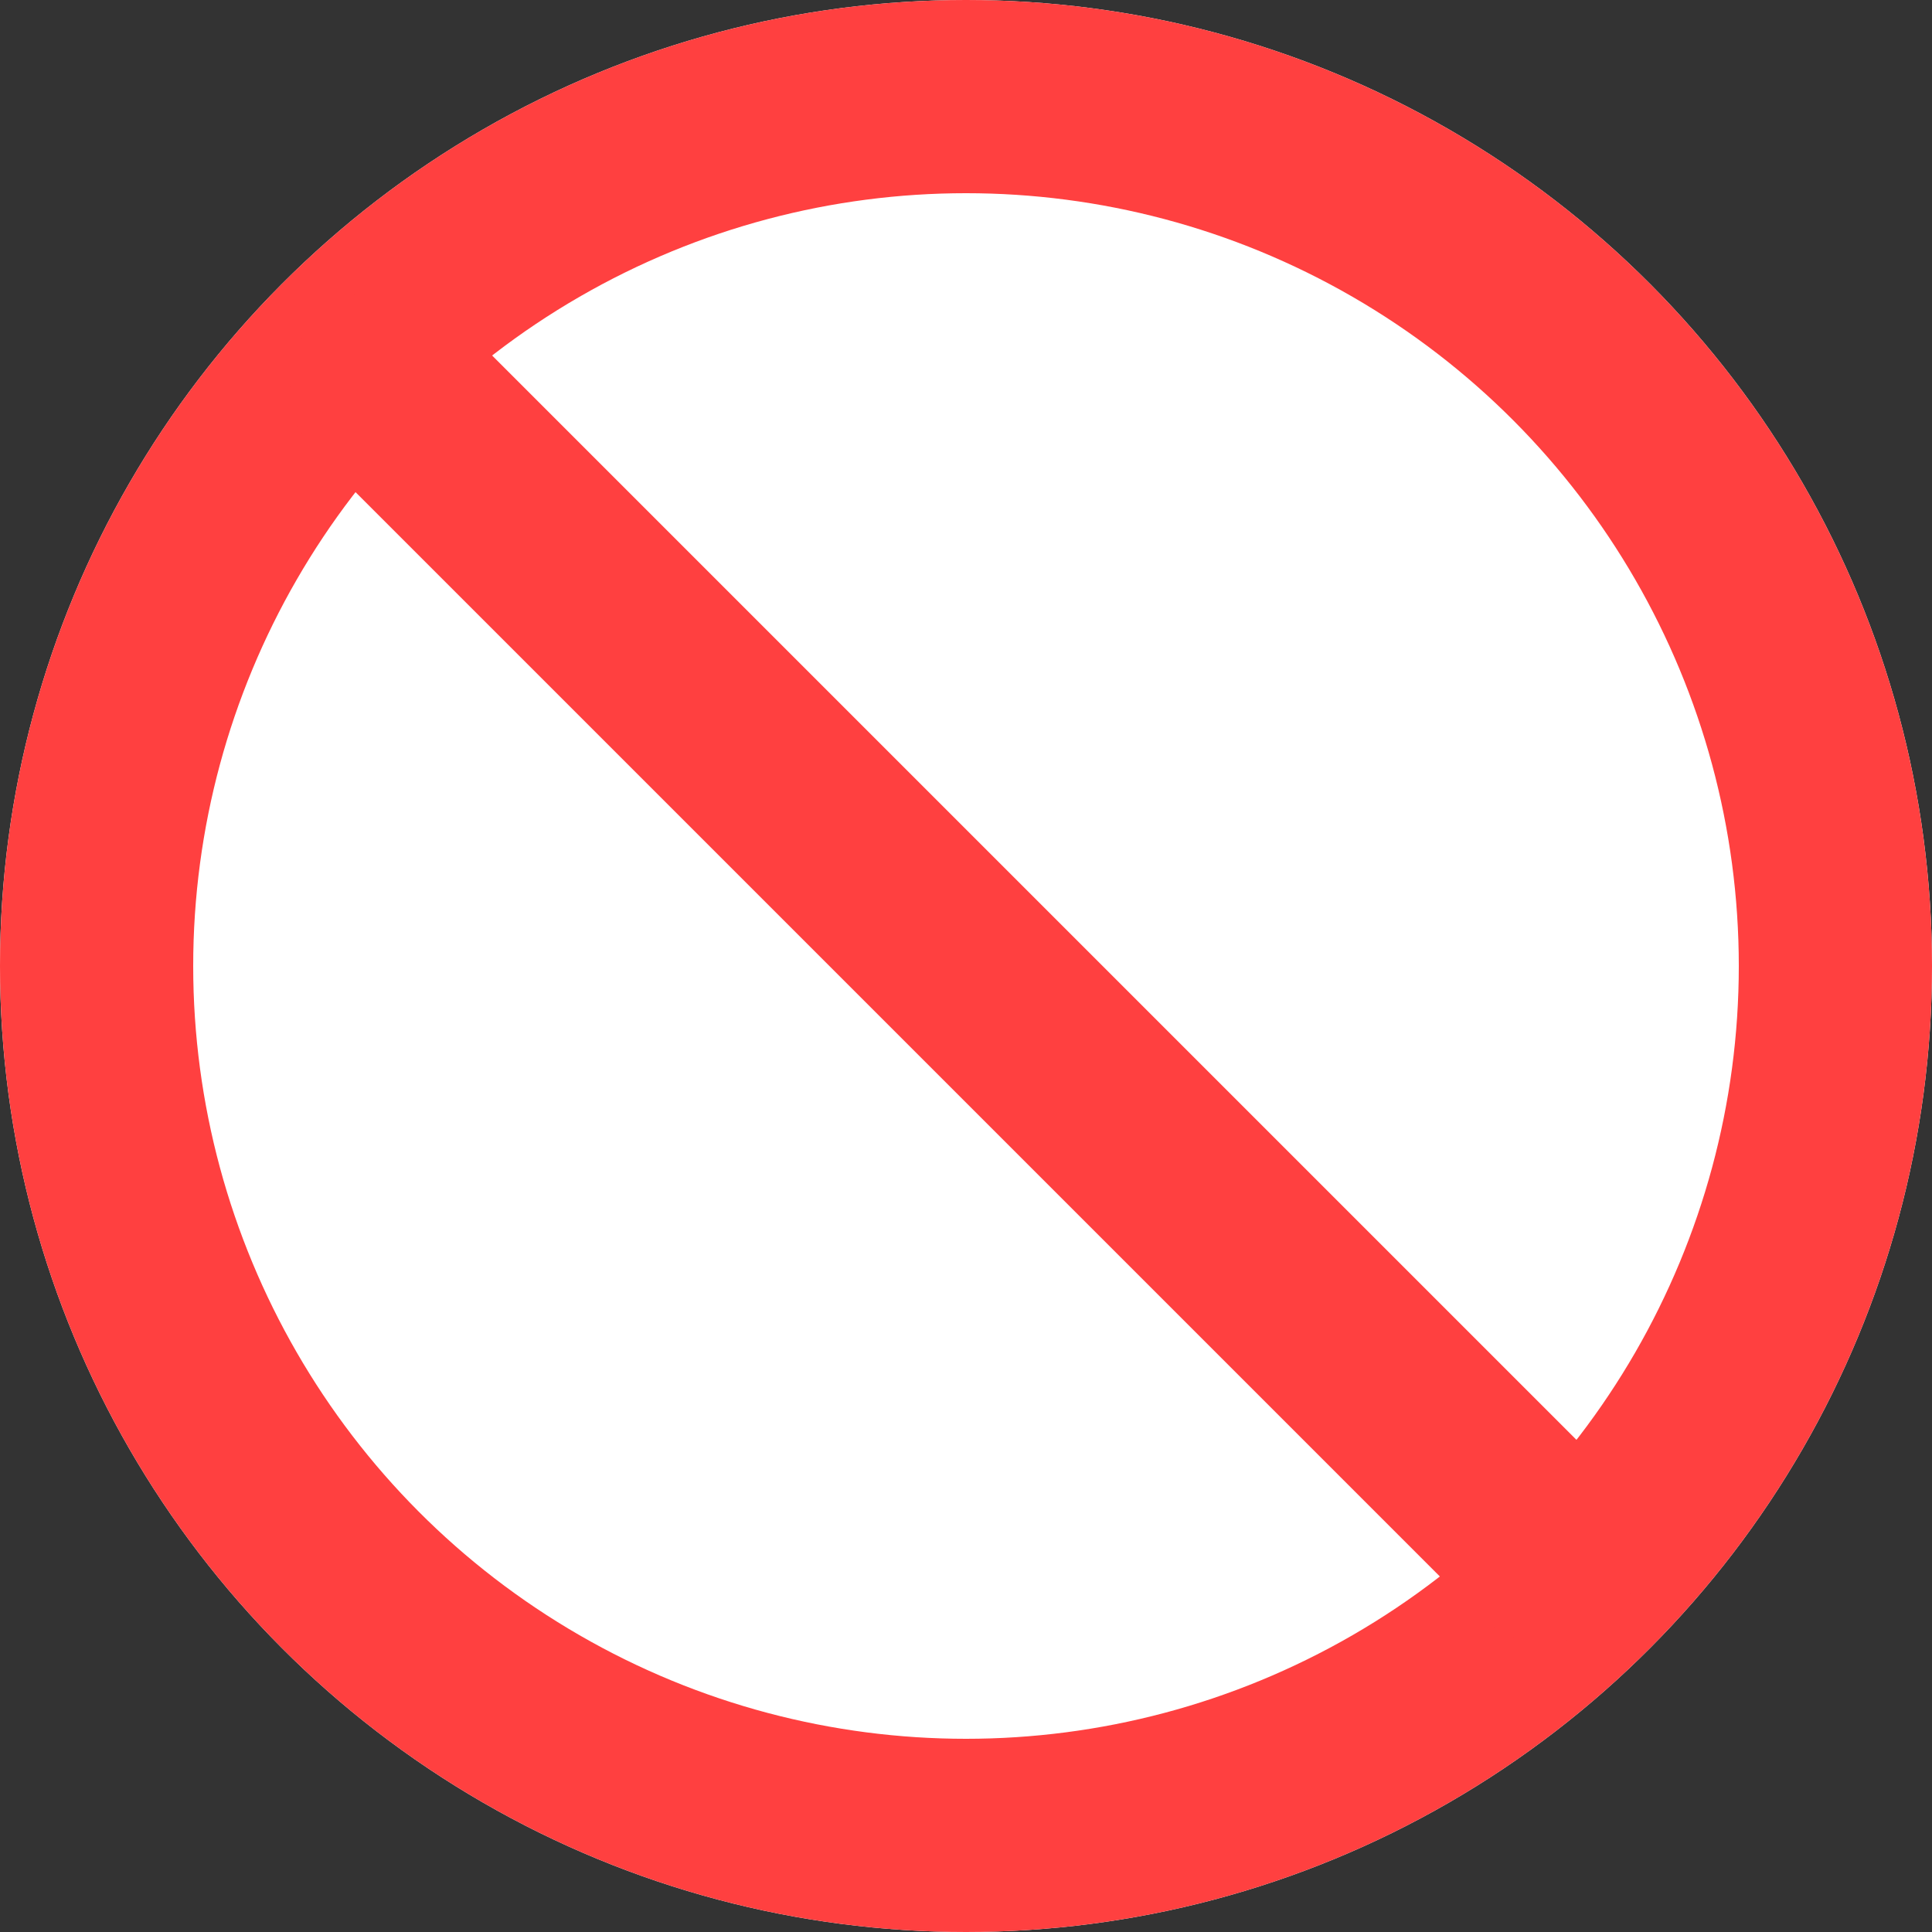 <svg xmlns="http://www.w3.org/2000/svg" width="40" height="40" viewBox="0 0 40 40">
  <rect x="0" y="0" width="40" height="40" fill="#333333" stroke="none"/>
  <g id="ban_small" data-name="ban small" transform="translate(-554 -796)">
    <g id="Ellipse_132" data-name="Ellipse 132" transform="translate(554 796)" fill="#fff" stroke="#ff4040" stroke-width="4">
      <circle cx="20" cy="20" r="20" stroke="none"/>
      <circle cx="20" cy="20" r="18" fill="none"/>
    </g>
    <line id="Line_29" data-name="Line 29" x1="24" y1="24" transform="translate(562 804)" fill="none" stroke="#ff4040" stroke-linecap="round" stroke-width="4"/>
  </g>
</svg>
